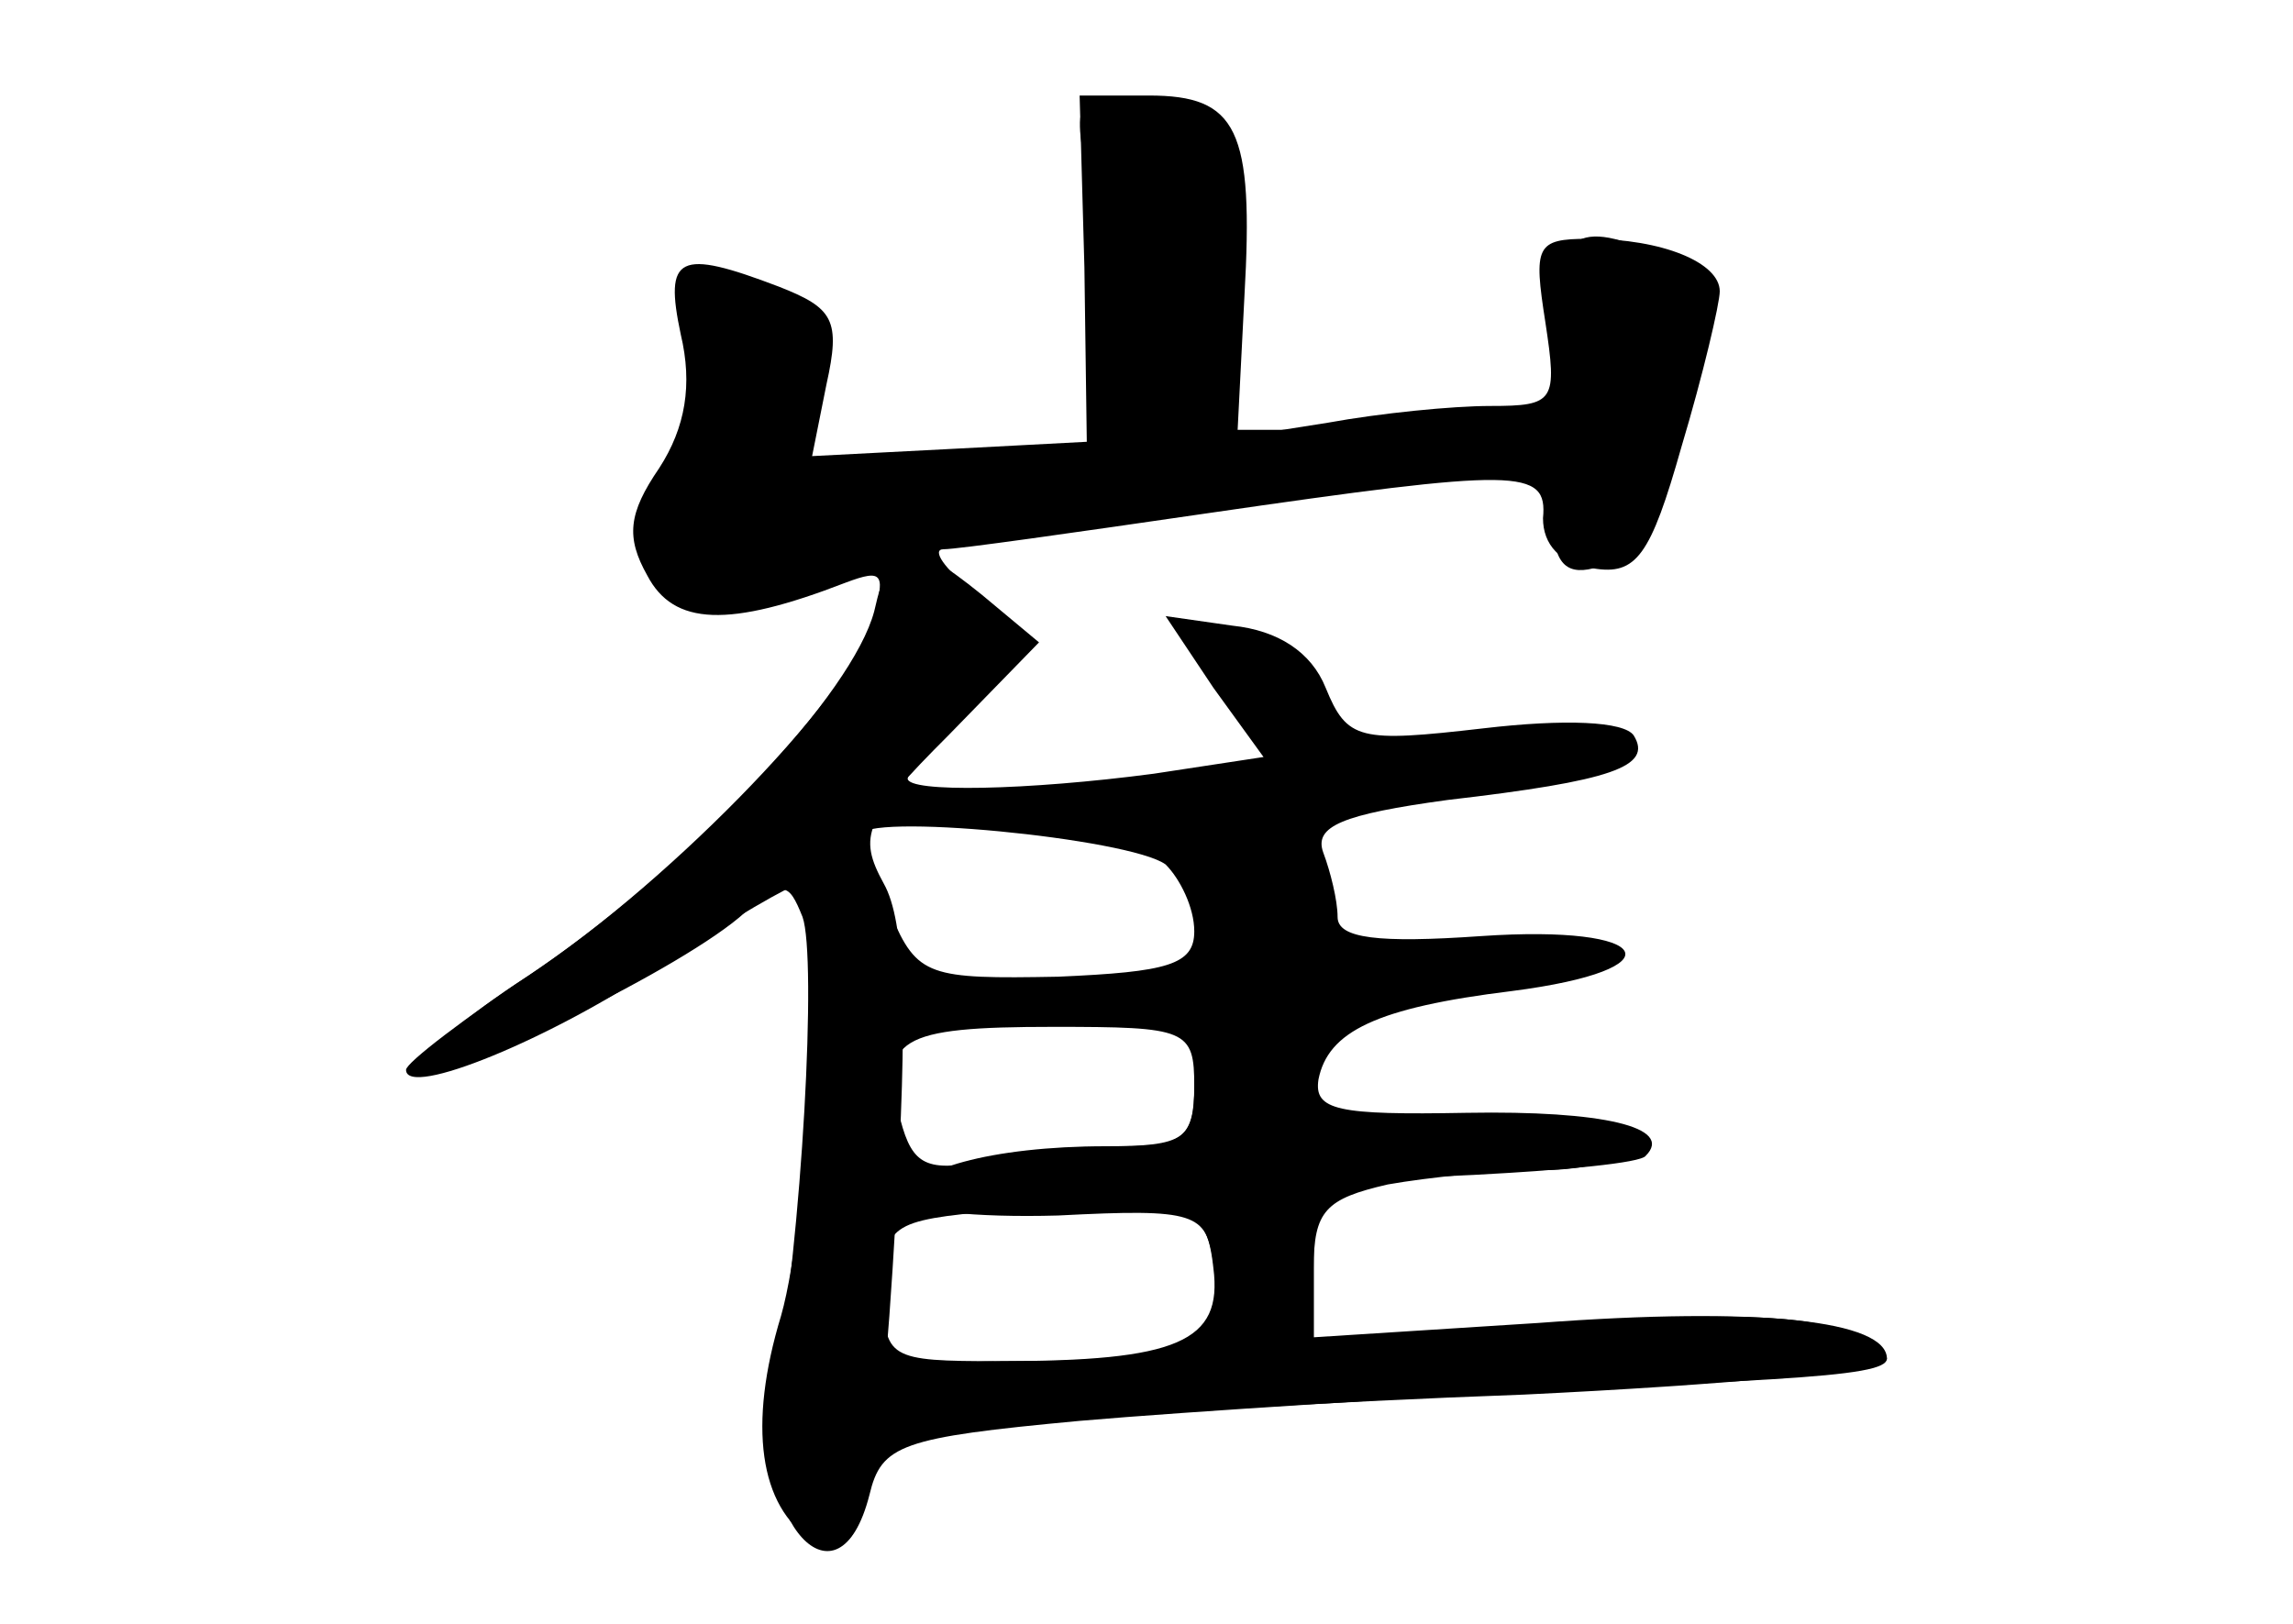 <?xml version="1.0" standalone="no"?>
<!DOCTYPE svg PUBLIC "-//W3C//DTD SVG 20010904//EN"
 "http://www.w3.org/TR/2001/REC-SVG-20010904/DTD/svg10.dtd">
<svg version="1.0" xmlns="http://www.w3.org/2000/svg"
 width="96pt" height="68pt" viewBox="0 0 96 68"
 preserveAspectRatio="xMidYMid meet">
<g transform="translate(0,68) scale(0.1,-0.1)" fill="#000000" stroke="none">
<g id="part-0" class="char-part">
  <path d="M454 568 l1 -73 -57 -3 -58 -3 6 30 c6 27 3 32 -20 41 -42 16 -48 13
-41 -20 5 -21 2 -39 -9 -56 -13 -19 -14 -29 -5 -45 11 -21 34 -22 83 -3 16 6
17 4 11 -17 -10 -32 -89 -113 -149 -151 -27 -18 -44 -34 -38 -36 12 -4 109 43
134 66 16 13 18 13 24 -2 6 -17 0 -133 -12 -199 -9 -54 27 -94 40 -43 5 21 13
24 88 31 46 4 144 10 218 14 121 5 133 7 111 20 -19 10 -48 12 -128 7 l-103
-7 0 33 0 33 67 3 c38 2 70 5 72 8 12 12 -18 19 -75 18 -54 -1 -64 1 -62 14 4
20 24 30 81 37 70 9 60 28 -13 23 -43 -3 -60 -1 -60 8 0 7 -3 19 -6 27 -4 11
8 16 52 22 69 8 86 14 78 27 -4 6 -29 7 -63 3 -52 -6 -57 -5 -66 17 -6 15 -20
24 -39 26 l-28 4 20 -30 21 -29 -46 -7 c-53 -7 -103 -8 -103 -2 0 3 11 17 26
33 l25 27 -23 18 c-13 10 -18 18 -13 18 6 0 55 7 110 15 131 19 143 19 141 -2
0 -11 7 -19 21 -21 18 -3 24 5 37 51 9 30 16 60 16 65 0 12 -24 22 -55 22 -22
0 -23 -3 -18 -35 5 -33 4 -35 -23 -35 -16 0 -46 -3 -68 -7 l-38 -6 3 59 c4 70
-3 84 -40 84 l-29 0 2 -72z m34 -250 c6 -6 12 -18 12 -28 0 -14 -11 -17 -57
-19 -54 -1 -59 0 -70 26 -7 15 -13 30 -13 33 0 10 113 -1 128 -12z m12 -93 c0
-21 -5 -25 -29 -25 -16 0 -42 -3 -58 -6 -25 -5 -31 -2 -36 17 -9 34 -1 39 64
39 56 0 59 -1 59 -25z m8 -76 c4 -31 -15 -39 -90 -39 -46 0 -48 1 -48 29 0 28
2 30 48 34 79 6 87 4 90 -24z"/>
</g>
<g id="part-1" class="char-part">
  <path d="M454 613 c14 -77 17 -111 8 -117 -16 -9 -132 -20 -132 -12 0 4 5 16
11 27 13 25 -4 49 -33 49 -16 0 -19 -5 -15 -22 3 -11 -1 -34 -9 -50 -9 -17
-13 -36 -10 -44 6 -16 49 -19 77 -4 10 6 69 17 131 25 62 9 125 17 141 20 24
4 27 1 27 -21 0 -19 5 -25 17 -22 11 2 23 24 34 61 16 55 16 58 -1 67 -38 20
-51 13 -45 -24 6 -31 5 -34 -25 -40 -18 -3 -51 -6 -74 -6 l-42 0 4 60 c4 57 3
60 -22 70 -41 15 -48 13 -42 -17z"/>
</g>
<g id="part-2" class="char-part">
  <path d="M366 424 c-9 -34 -74 -104 -141 -150 -30 -20 -55 -39 -55 -42 0 -12
61 13 107 44 29 19 55 34 58 34 11 0 4 -139 -8 -181 -14 -46 -9 -80 13 -94 21
-13 28 14 35 135 5 84 4 124 -5 140 -11 20 -8 27 27 62 l38 39 -24 20 c-31 25
-38 24 -45 -7z"/>
</g>
<g id="part-3" class="char-part">
  <path d="M500 225 c0 -22 -4 -25 -37 -25 -48 0 -83 -10 -83 -22 0 -5 28 -8 63
-7 58 3 62 1 65 -20 5 -32 -13 -41 -80 -41 -47 0 -58 -3 -58 -16 0 -14 8 -16
58 -10 31 3 126 9 210 12 83 4 152 10 152 15 0 16 -53 22 -146 15 l-94 -6 0
29 c0 24 5 29 31 35 17 3 46 6 65 6 18 0 36 5 39 10 7 11 -18 14 -87 11 -43
-3 -48 -1 -48 18 0 16 -6 21 -25 21 -20 0 -25 -5 -25 -25z"/>
</g>
</g>
</svg>